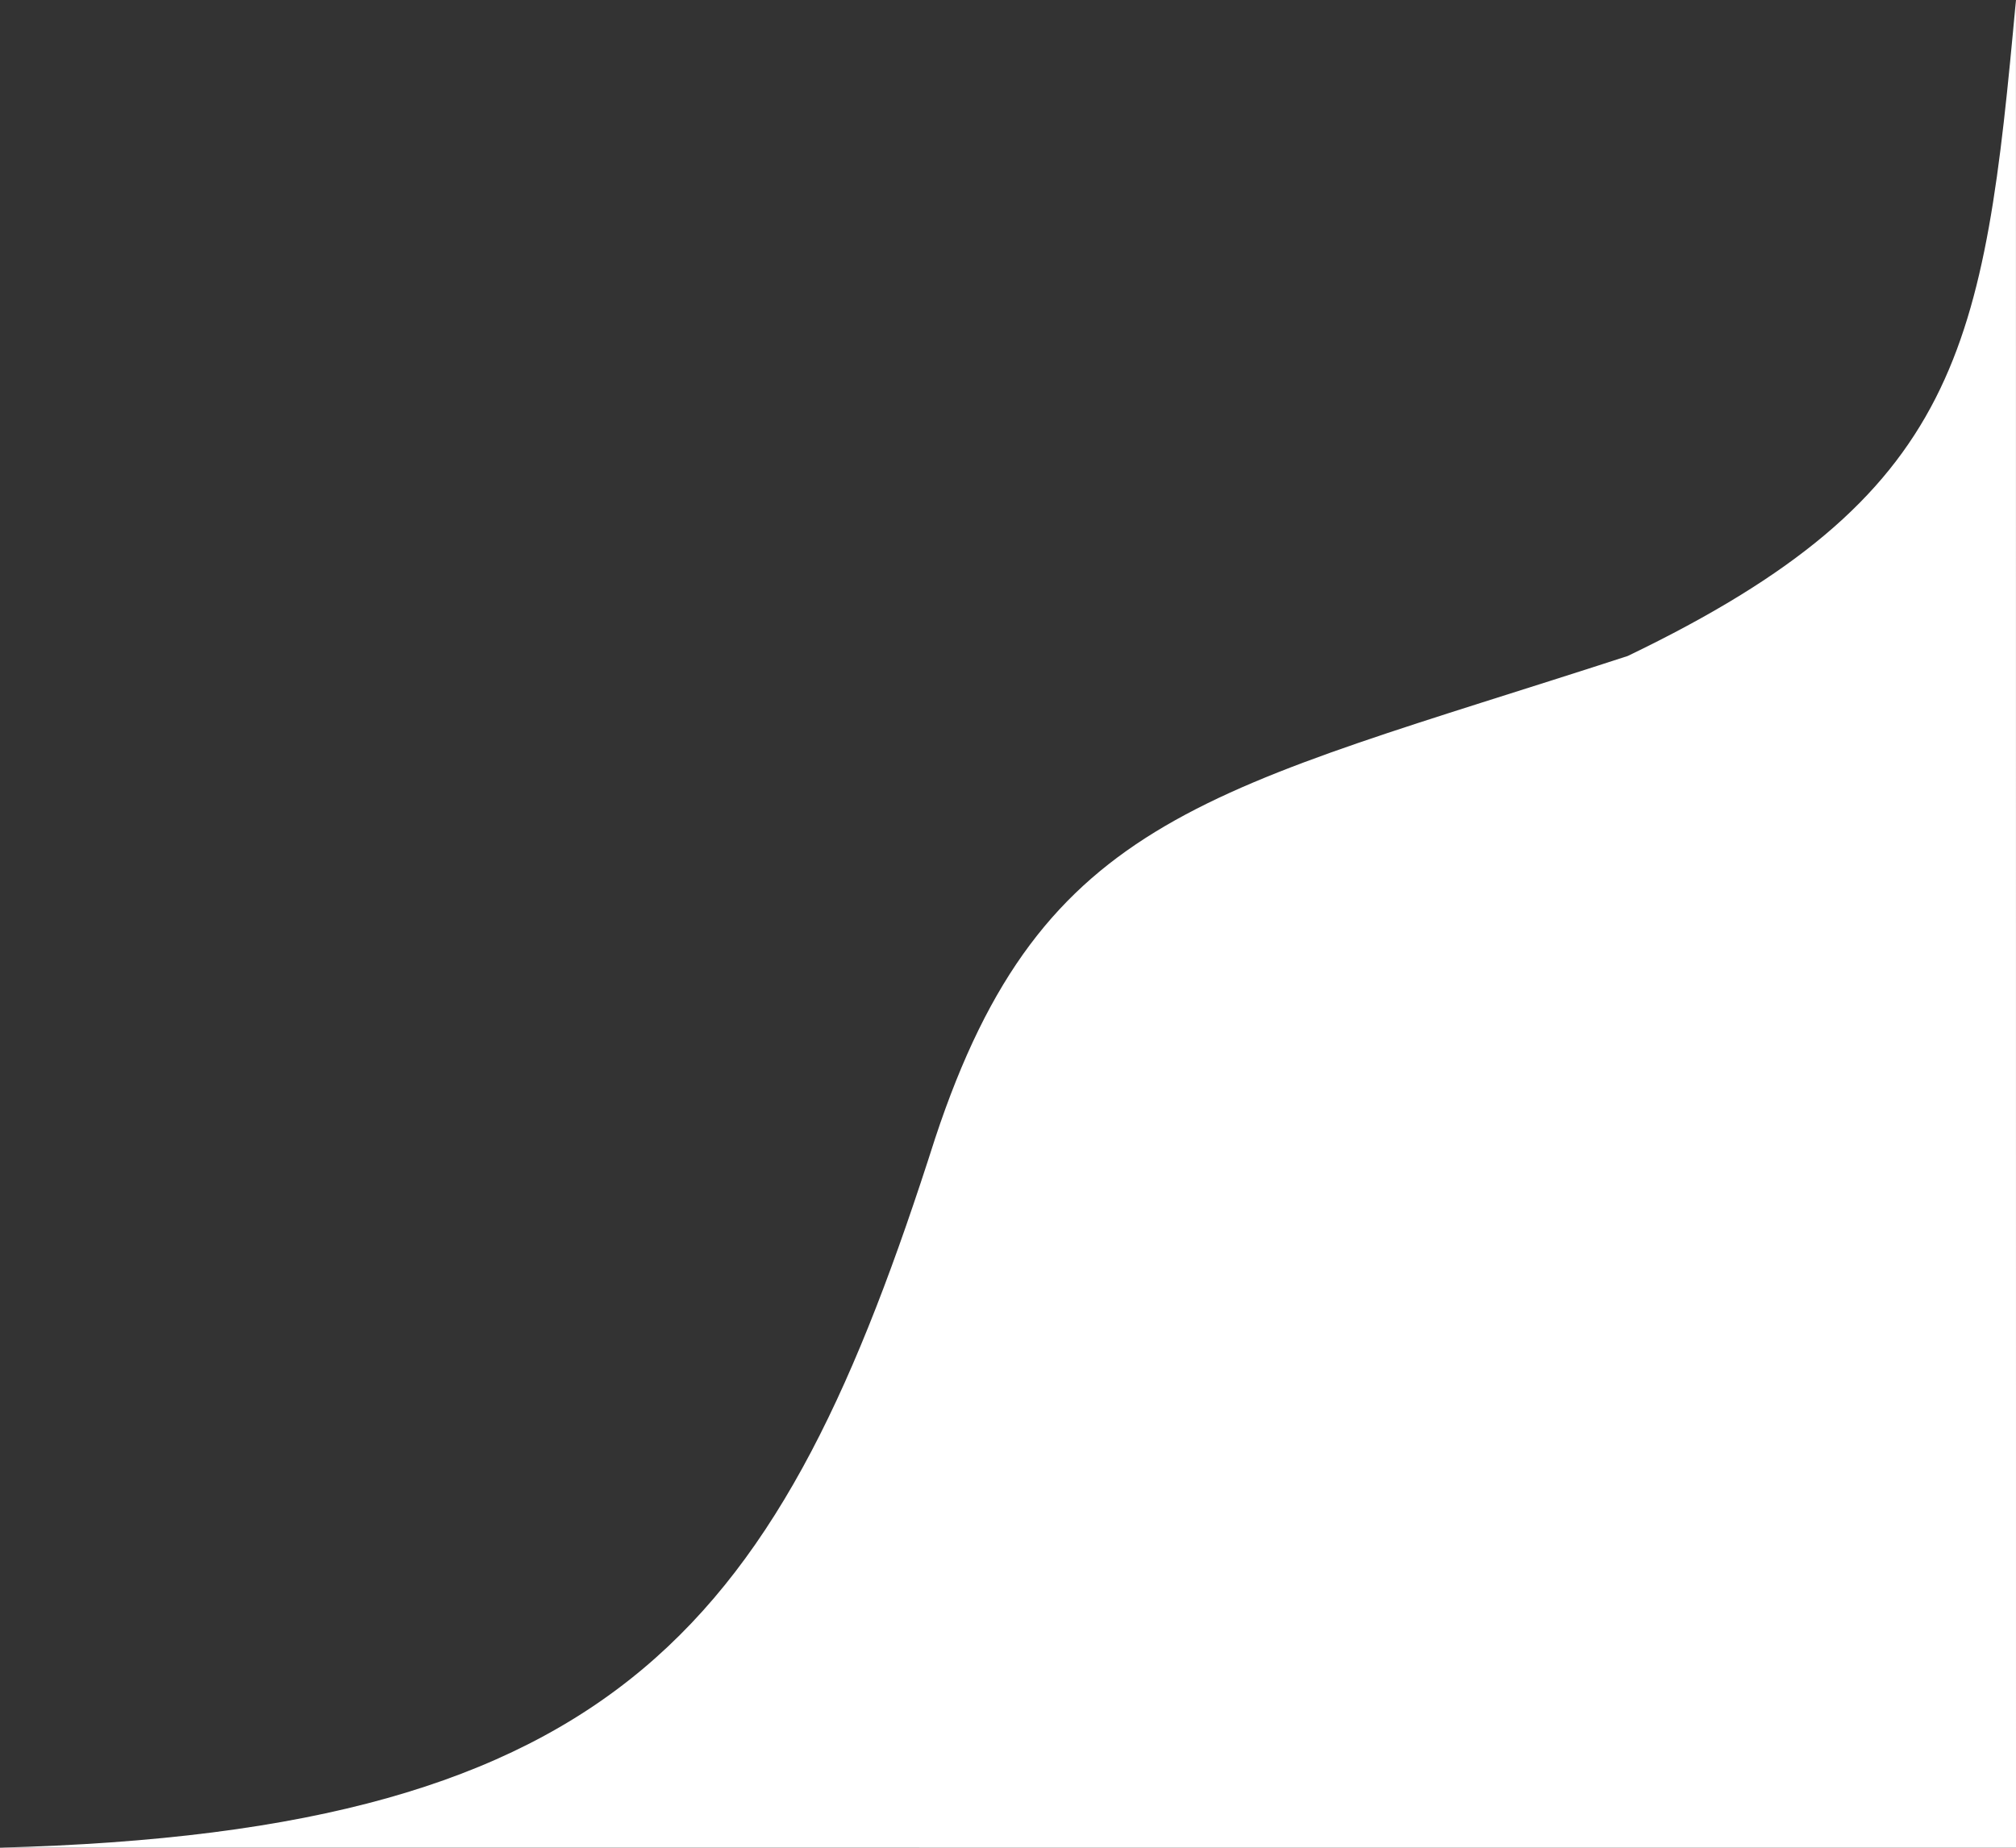 <svg width="120" height="110" viewBox="0 0 120 110" fill="none" xmlns="http://www.w3.org/2000/svg">
<rect x="0" y="0" width="120" height="110" fill="#333333" stroke="none"/>
<g clip-path="url(#clip0_467_83)">
<path d="M120 110L119.997 0C118.09 20.782 116.824 29.462 96.89 39.052C72.031 47.142 62.072 48.365 55.66 67.778C46.457 96.638 37.041 109.035 0 109.995L2.202 109.997L120 110Z" fill="white"/>
</g>
<defs>
<clipPath id="clip0_467_83">
<rect width="120" height="110" fill="white"/>
</clipPath>
</defs>
</svg>
